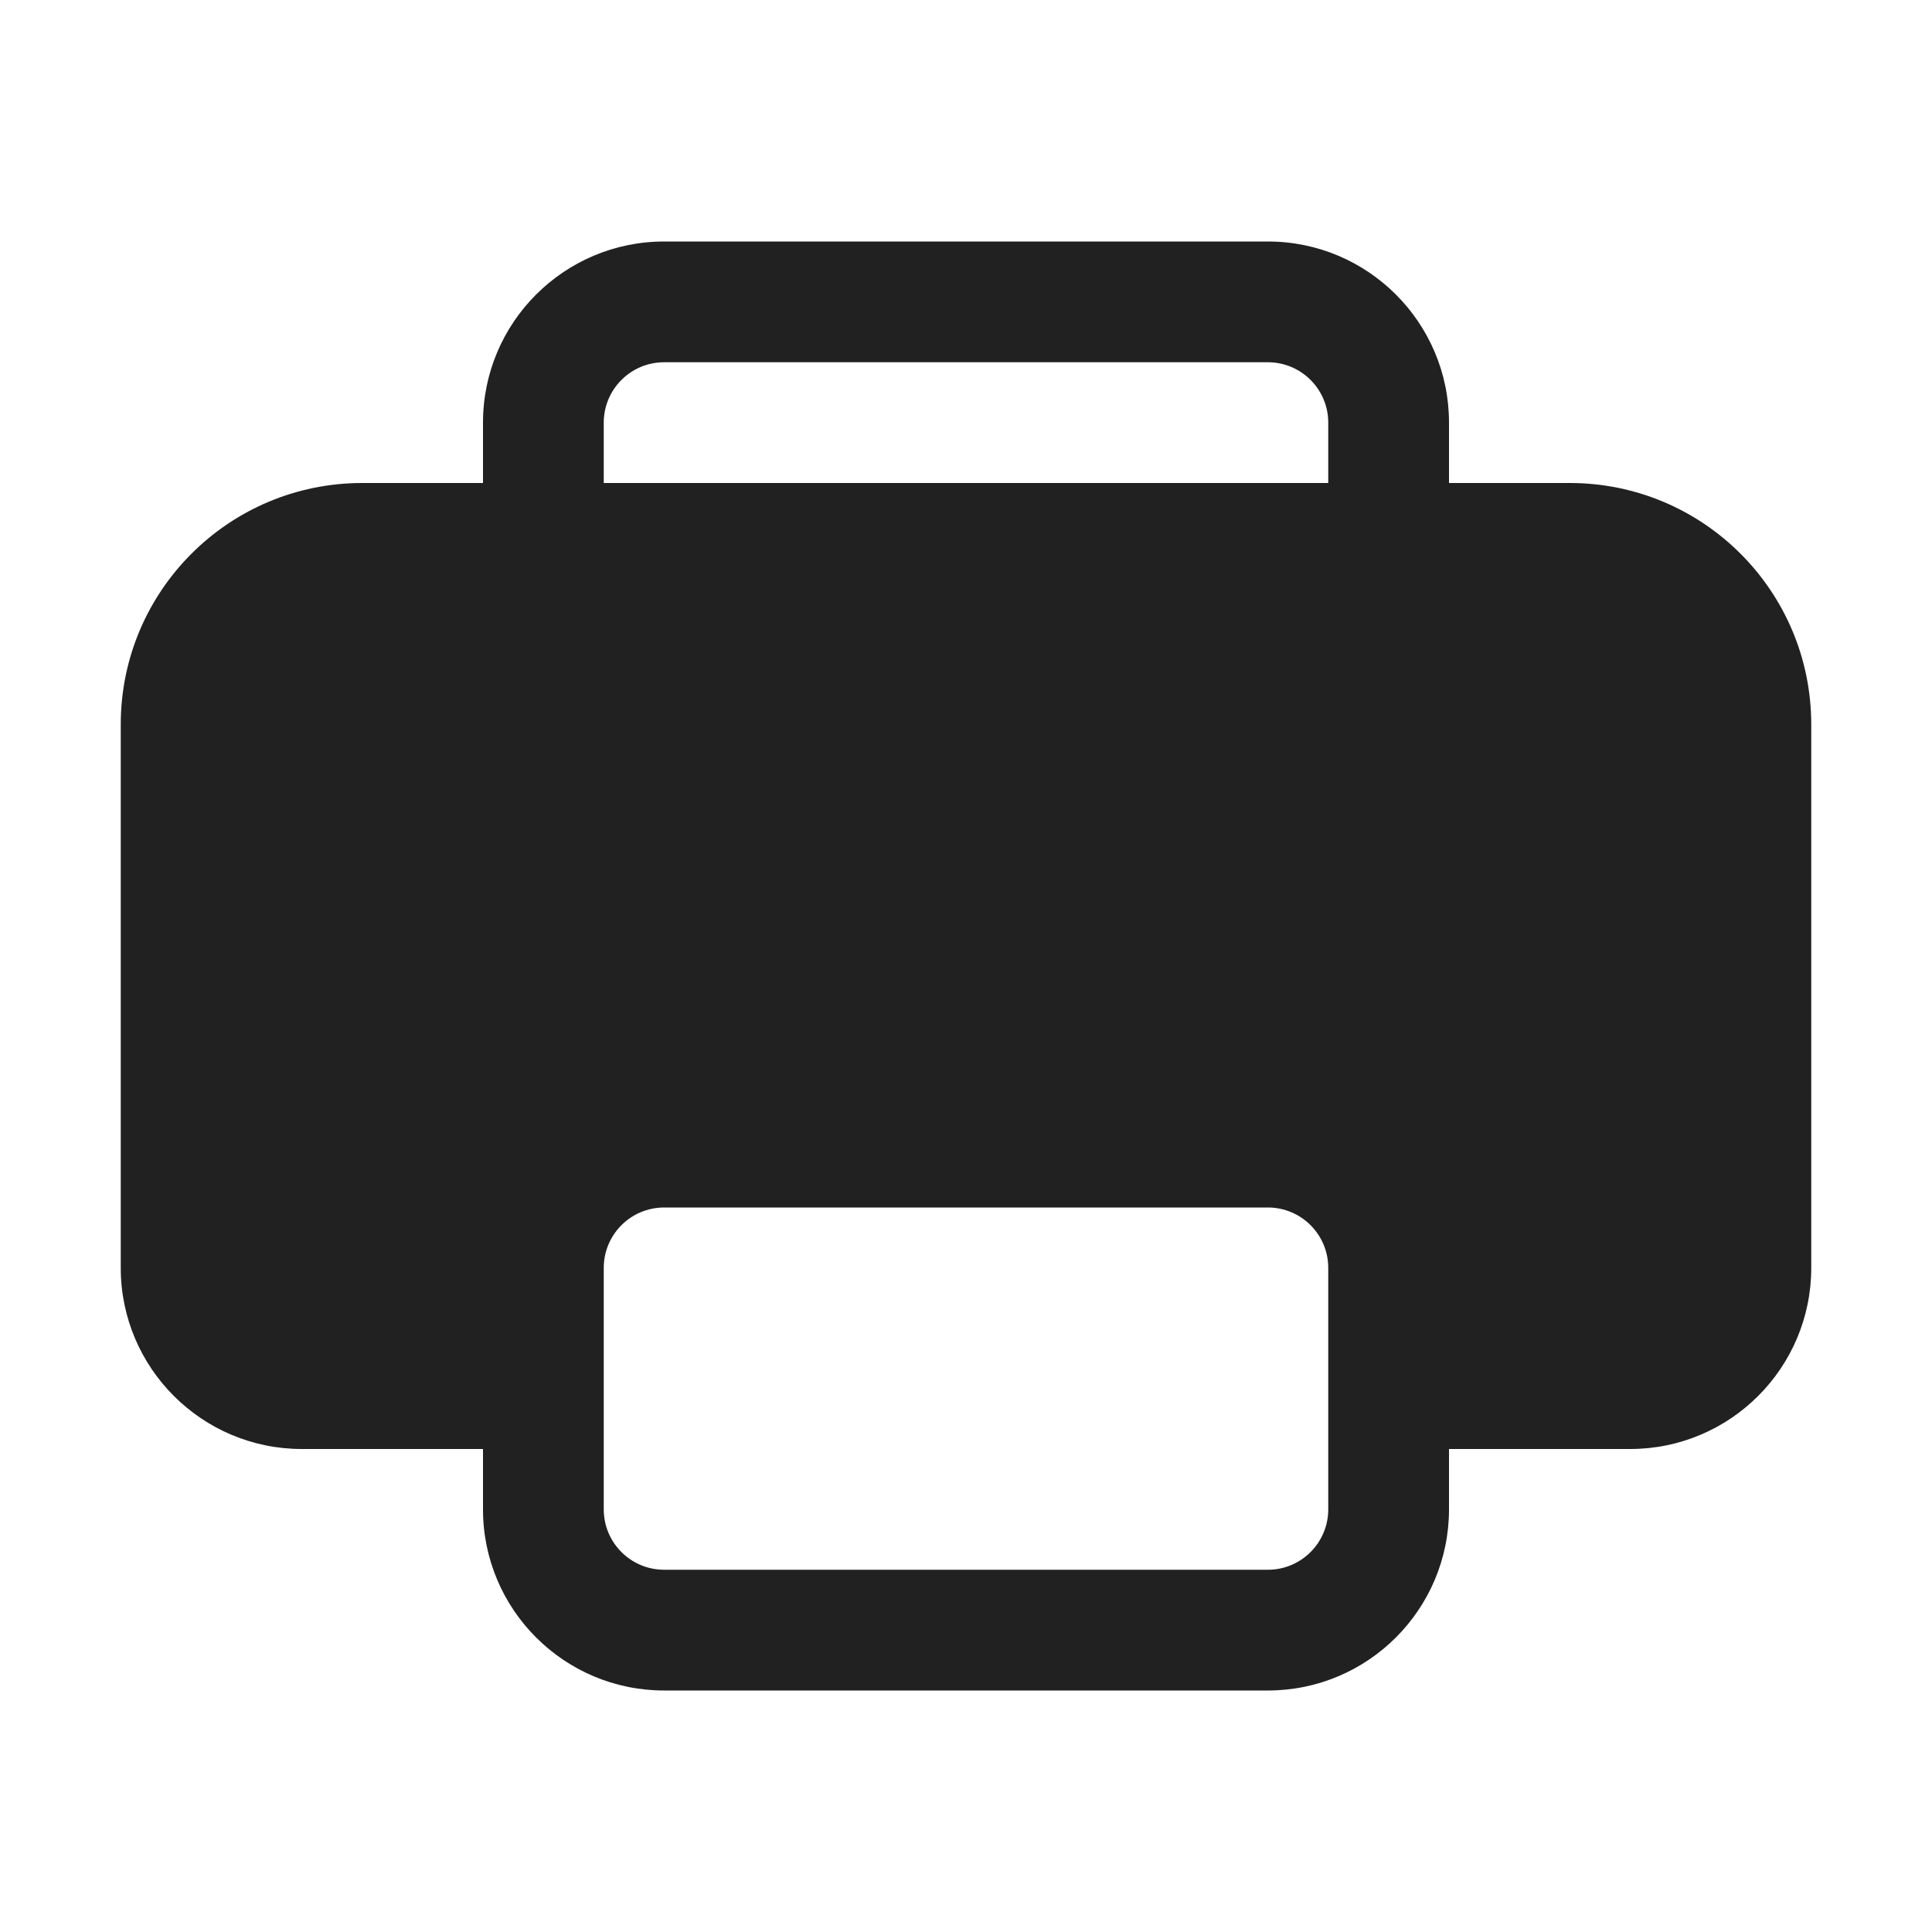 <svg width="16" height="16" viewBox="0 0 16 16" fill="none" xmlns="http://www.w3.org/2000/svg">
<path d="M4 3.5C4 2.672 4.672 2 5.5 2H10.5C11.328 2 12 2.672 12 3.5V4H13C14.105 4 15 4.895 15 6V10.5C15 11.328 14.328 12 13.5 12H12V12.5C12 13.328 11.328 14 10.5 14H5.5C4.672 14 4 13.328 4 12.5V12H2.5C1.672 12 1 11.328 1 10.5V6C1 4.895 1.895 4 3 4H4V3.5ZM11 3.5C11 3.224 10.776 3 10.5 3H5.5C5.224 3 5 3.224 5 3.5V4H11V3.5ZM5 10.5V12.5C5 12.776 5.224 13 5.5 13H10.5C10.776 13 11 12.776 11 12.5V10.5C11 10.224 10.776 10 10.5 10H5.5C5.224 10 5 10.224 5 10.5Z" fill="#212121"/>
</svg>
